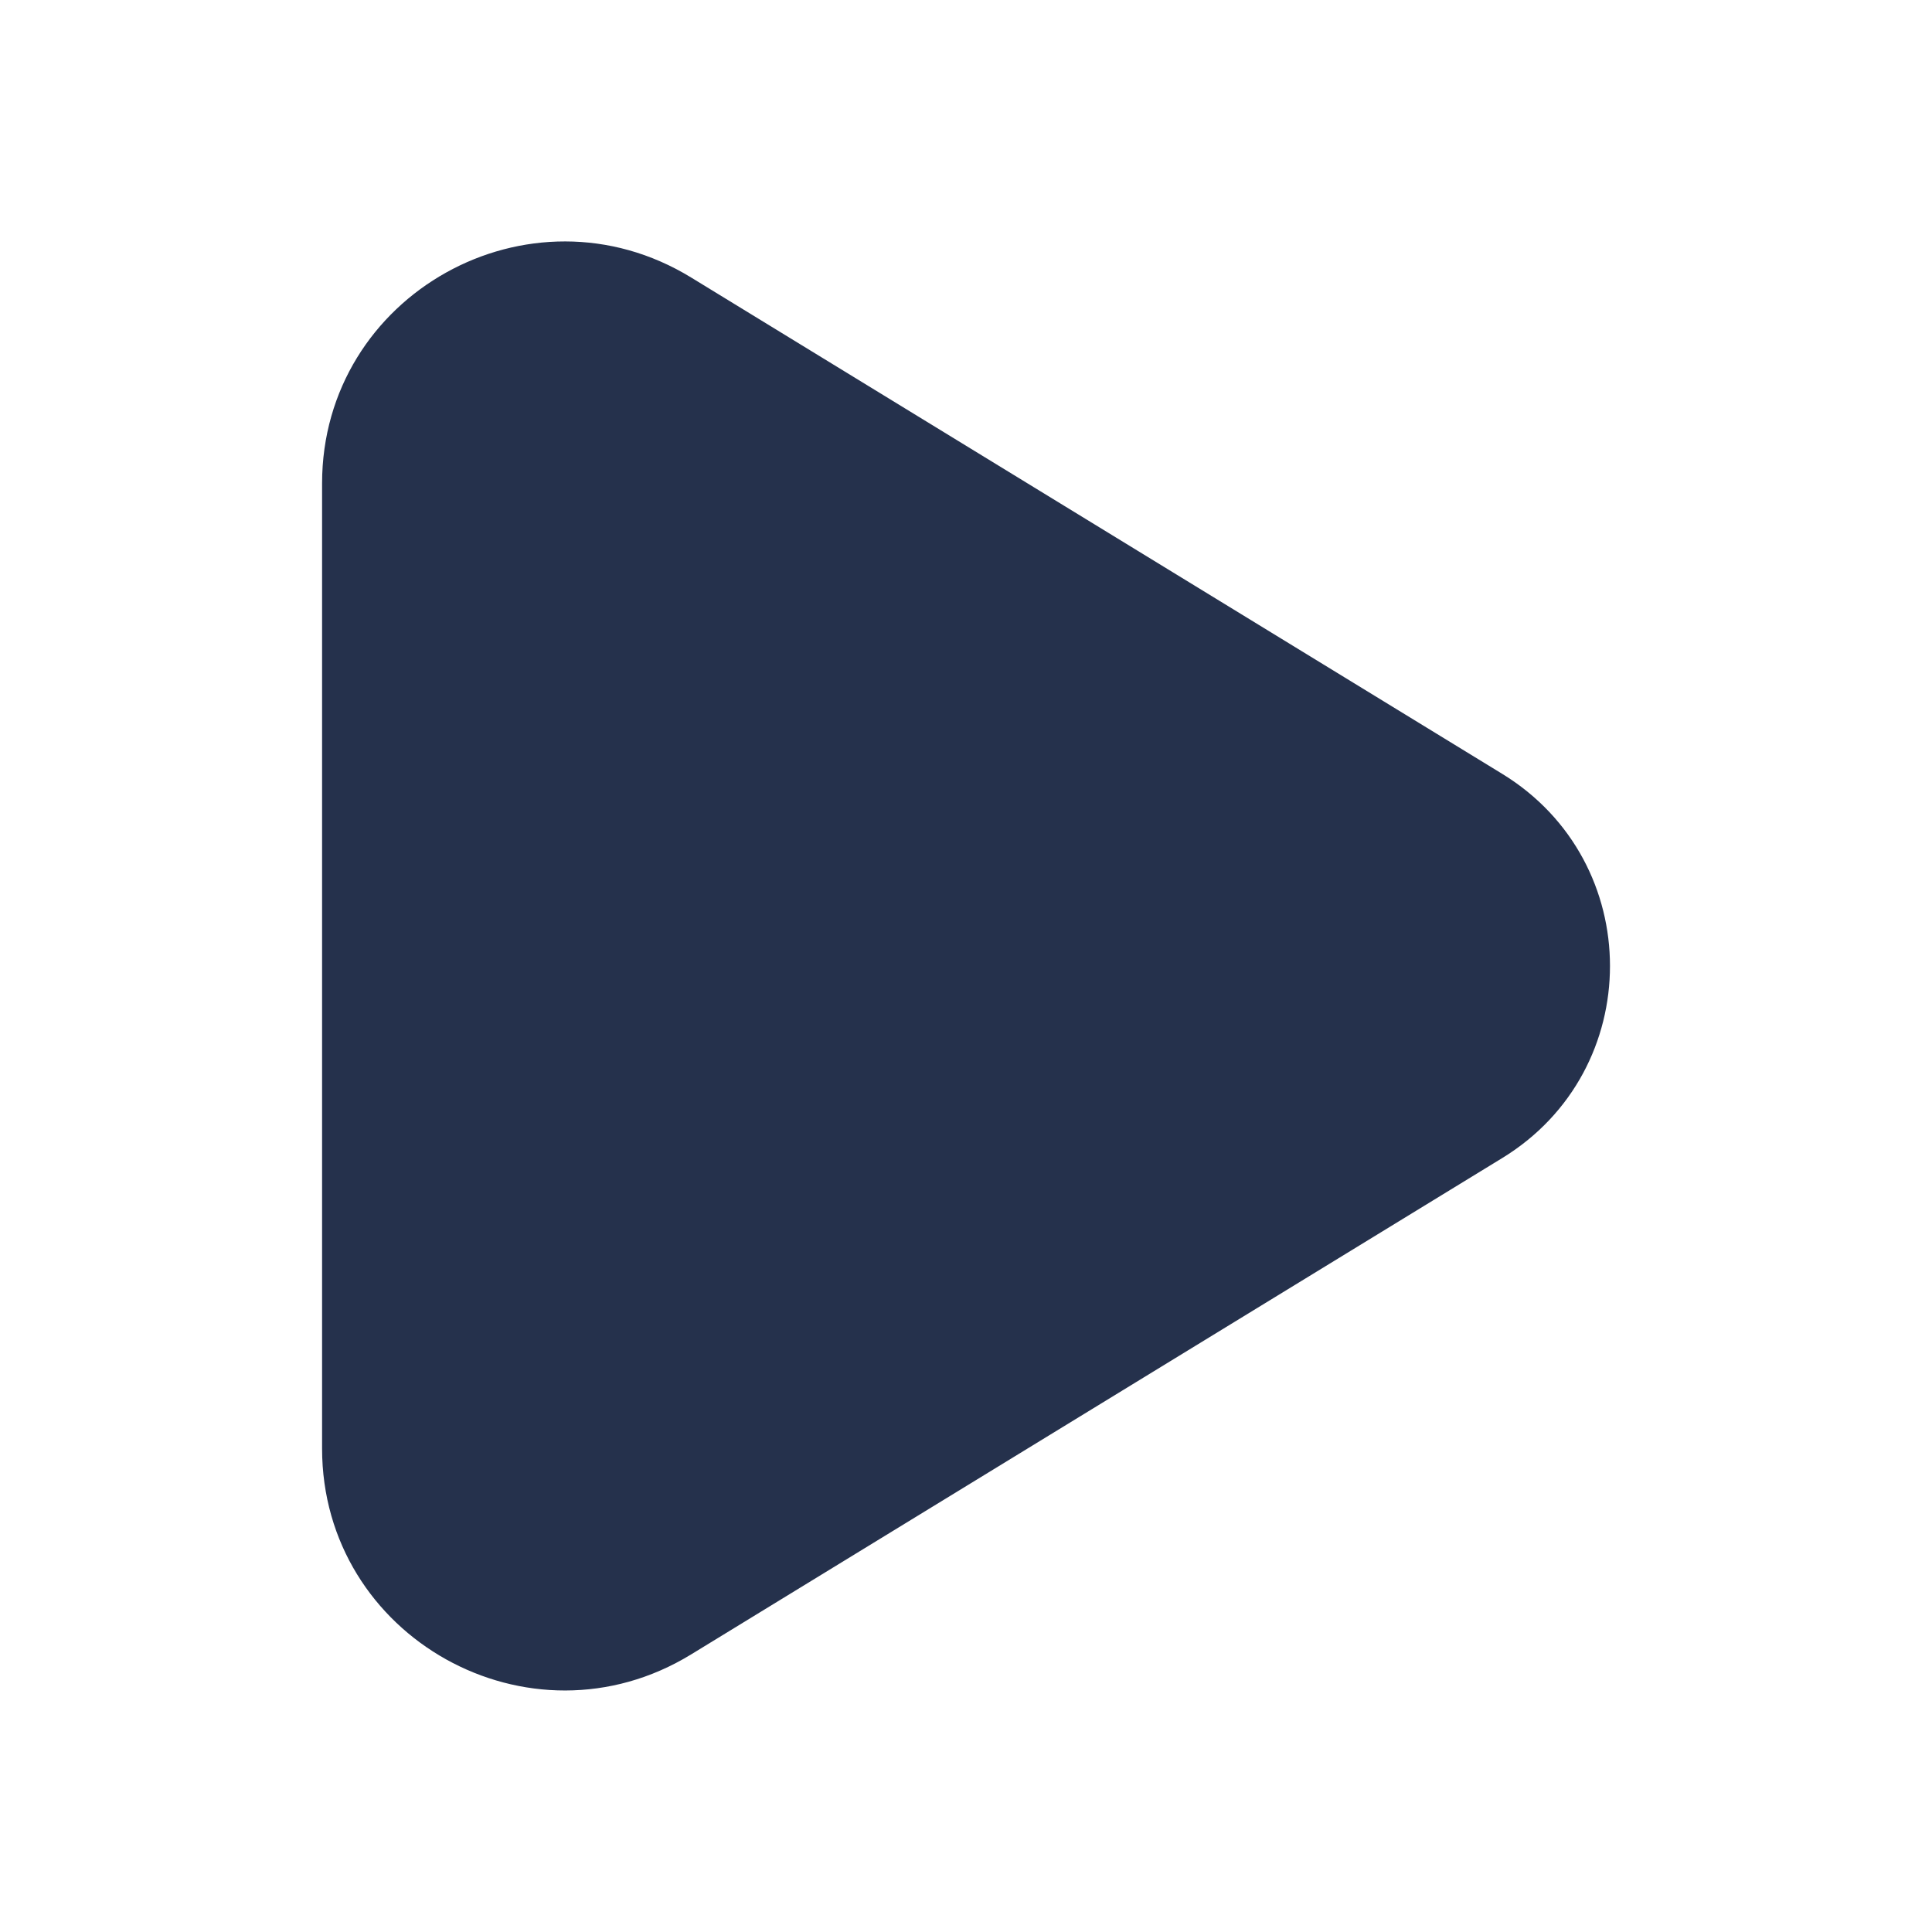 <svg width="24" height="24" viewBox="0 0 24 24" fill="none" xmlns="http://www.w3.org/2000/svg">
<path d="M18.661 14.386L8.585 20.552C6.58 21.779 4.001 20.34 4.001 17.994V6.005C4.001 3.659 6.58 2.22 8.585 3.447L18.661 9.613C20.446 10.706 20.446 13.294 18.661 14.386Z" fill="#25314C"/>
</svg>

